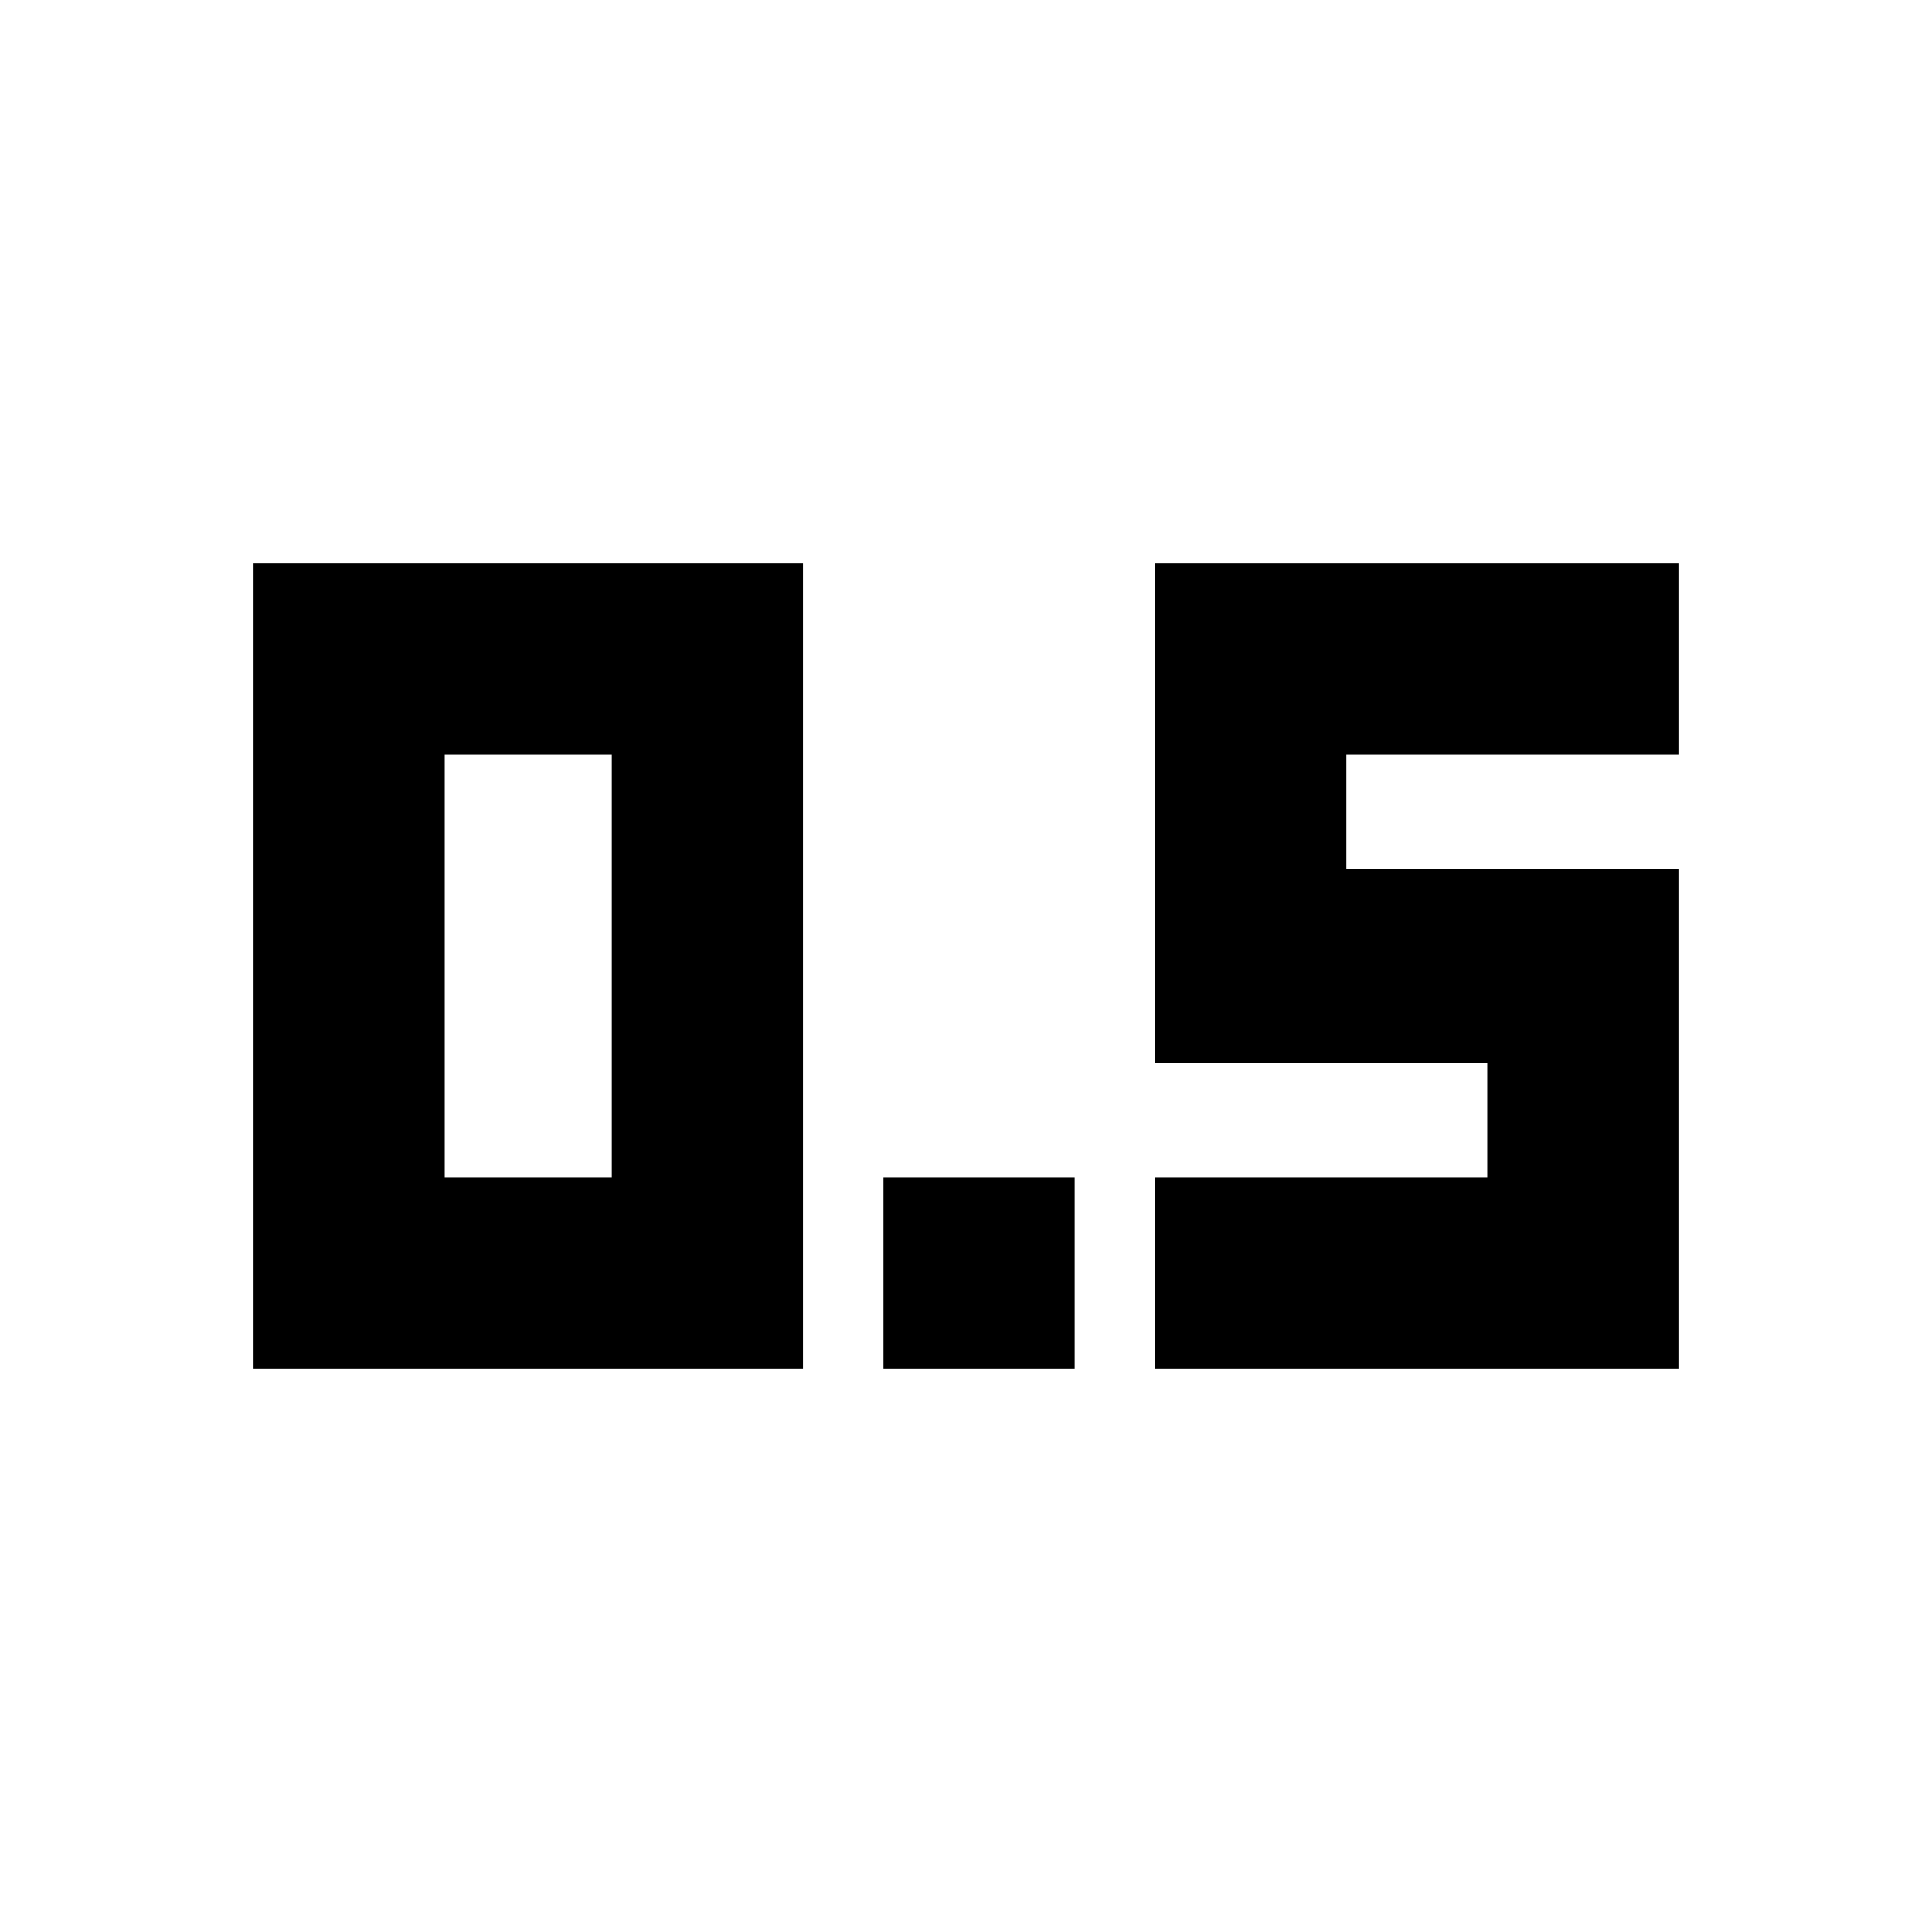 <svg xmlns="http://www.w3.org/2000/svg" height="24" viewBox="0 -960 960 960" width="24"><path d="M439-280v-95h95v95h-95Zm135 0v-95h165v-57H574v-248h260v95H669v57h165v248H574Zm-448 0v-400h273v400H126Zm95-95h83v-210h-83v210Z"/></svg>